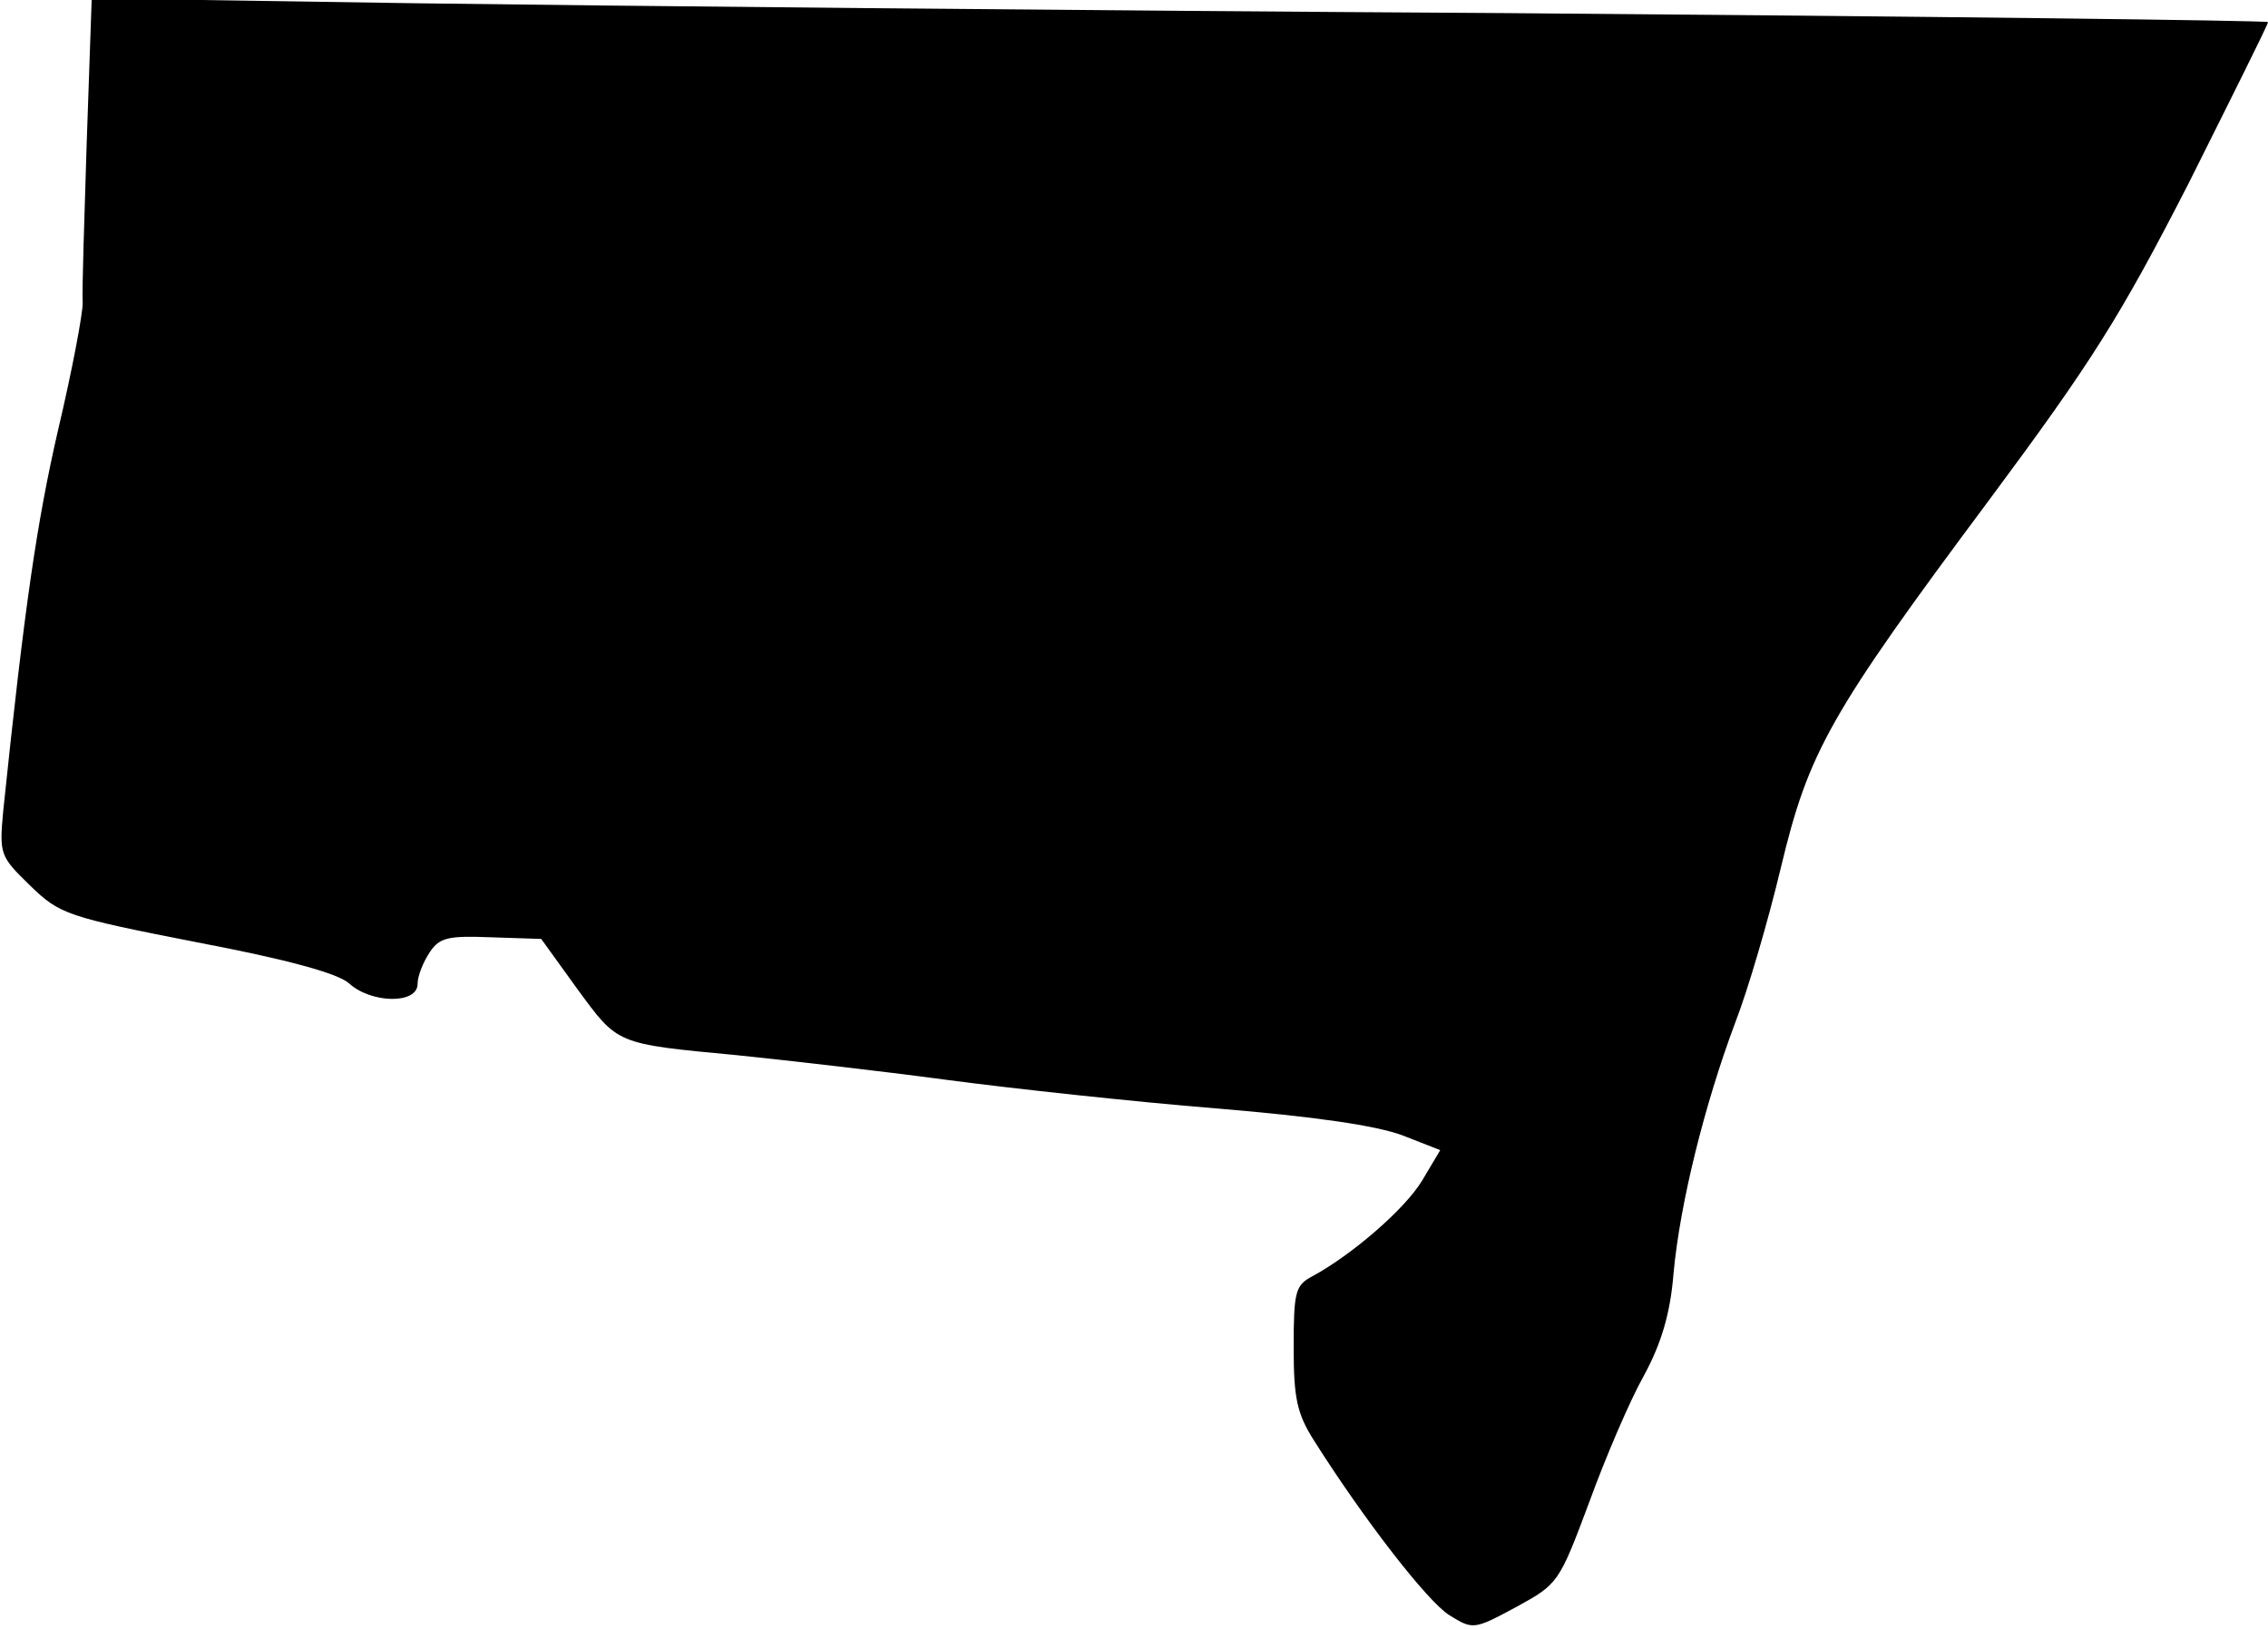 <?xml version="1.0" standalone="no"?>
<!DOCTYPE svg PUBLIC "-//W3C//DTD SVG 20010904//EN"
 "http://www.w3.org/TR/2001/REC-SVG-20010904/DTD/svg10.dtd">
<svg version="1.0" xmlns="http://www.w3.org/2000/svg"
 width="277pt" height="199pt" viewBox="0 0 277 199"
 preserveAspectRatio="xMidYMid meet">
<g transform="translate(0,199) scale(0.1,-0.1)"
fill="#000000" stroke="none">
<path fill="#000000" stroke="none" d="M106 1819 c-3 -96 -6 -185 -5 -199 0
-14 -13 -83 -30 -155 -26 -113 -41 -215 -67 -465 -5 -54 -4 -56 33 -92 36 -35
45 -38 203 -69 111 -21 172 -38 186 -50 27 -25 84 -26 84 -1 0 10 7 27 15 39
12 18 23 20 75 18 l61 -2 44 -61 c50 -68 46 -67 195 -81 58 -6 173 -19 255
-30 83 -11 231 -27 330 -35 121 -10 196 -21 228 -33 l46 -18 -22 -37 c-21 -35
-86 -91 -134 -117 -21 -11 -23 -19 -23 -87 0 -62 4 -81 25 -114 60 -95 138
-196 165 -213 29 -18 30 -18 82 10 51 28 52 29 89 128 20 55 50 125 67 155 21
39 32 75 36 125 8 86 38 206 75 305 16 41 41 127 56 190 34 142 59 187 255
450 124 167 159 222 243 386 53 106 97 194 97 197 0 2 -420 7 -932 11 -513 3
-1111 9 -1329 12 l-397 6 -6 -173z"/>
</g>
</svg>
